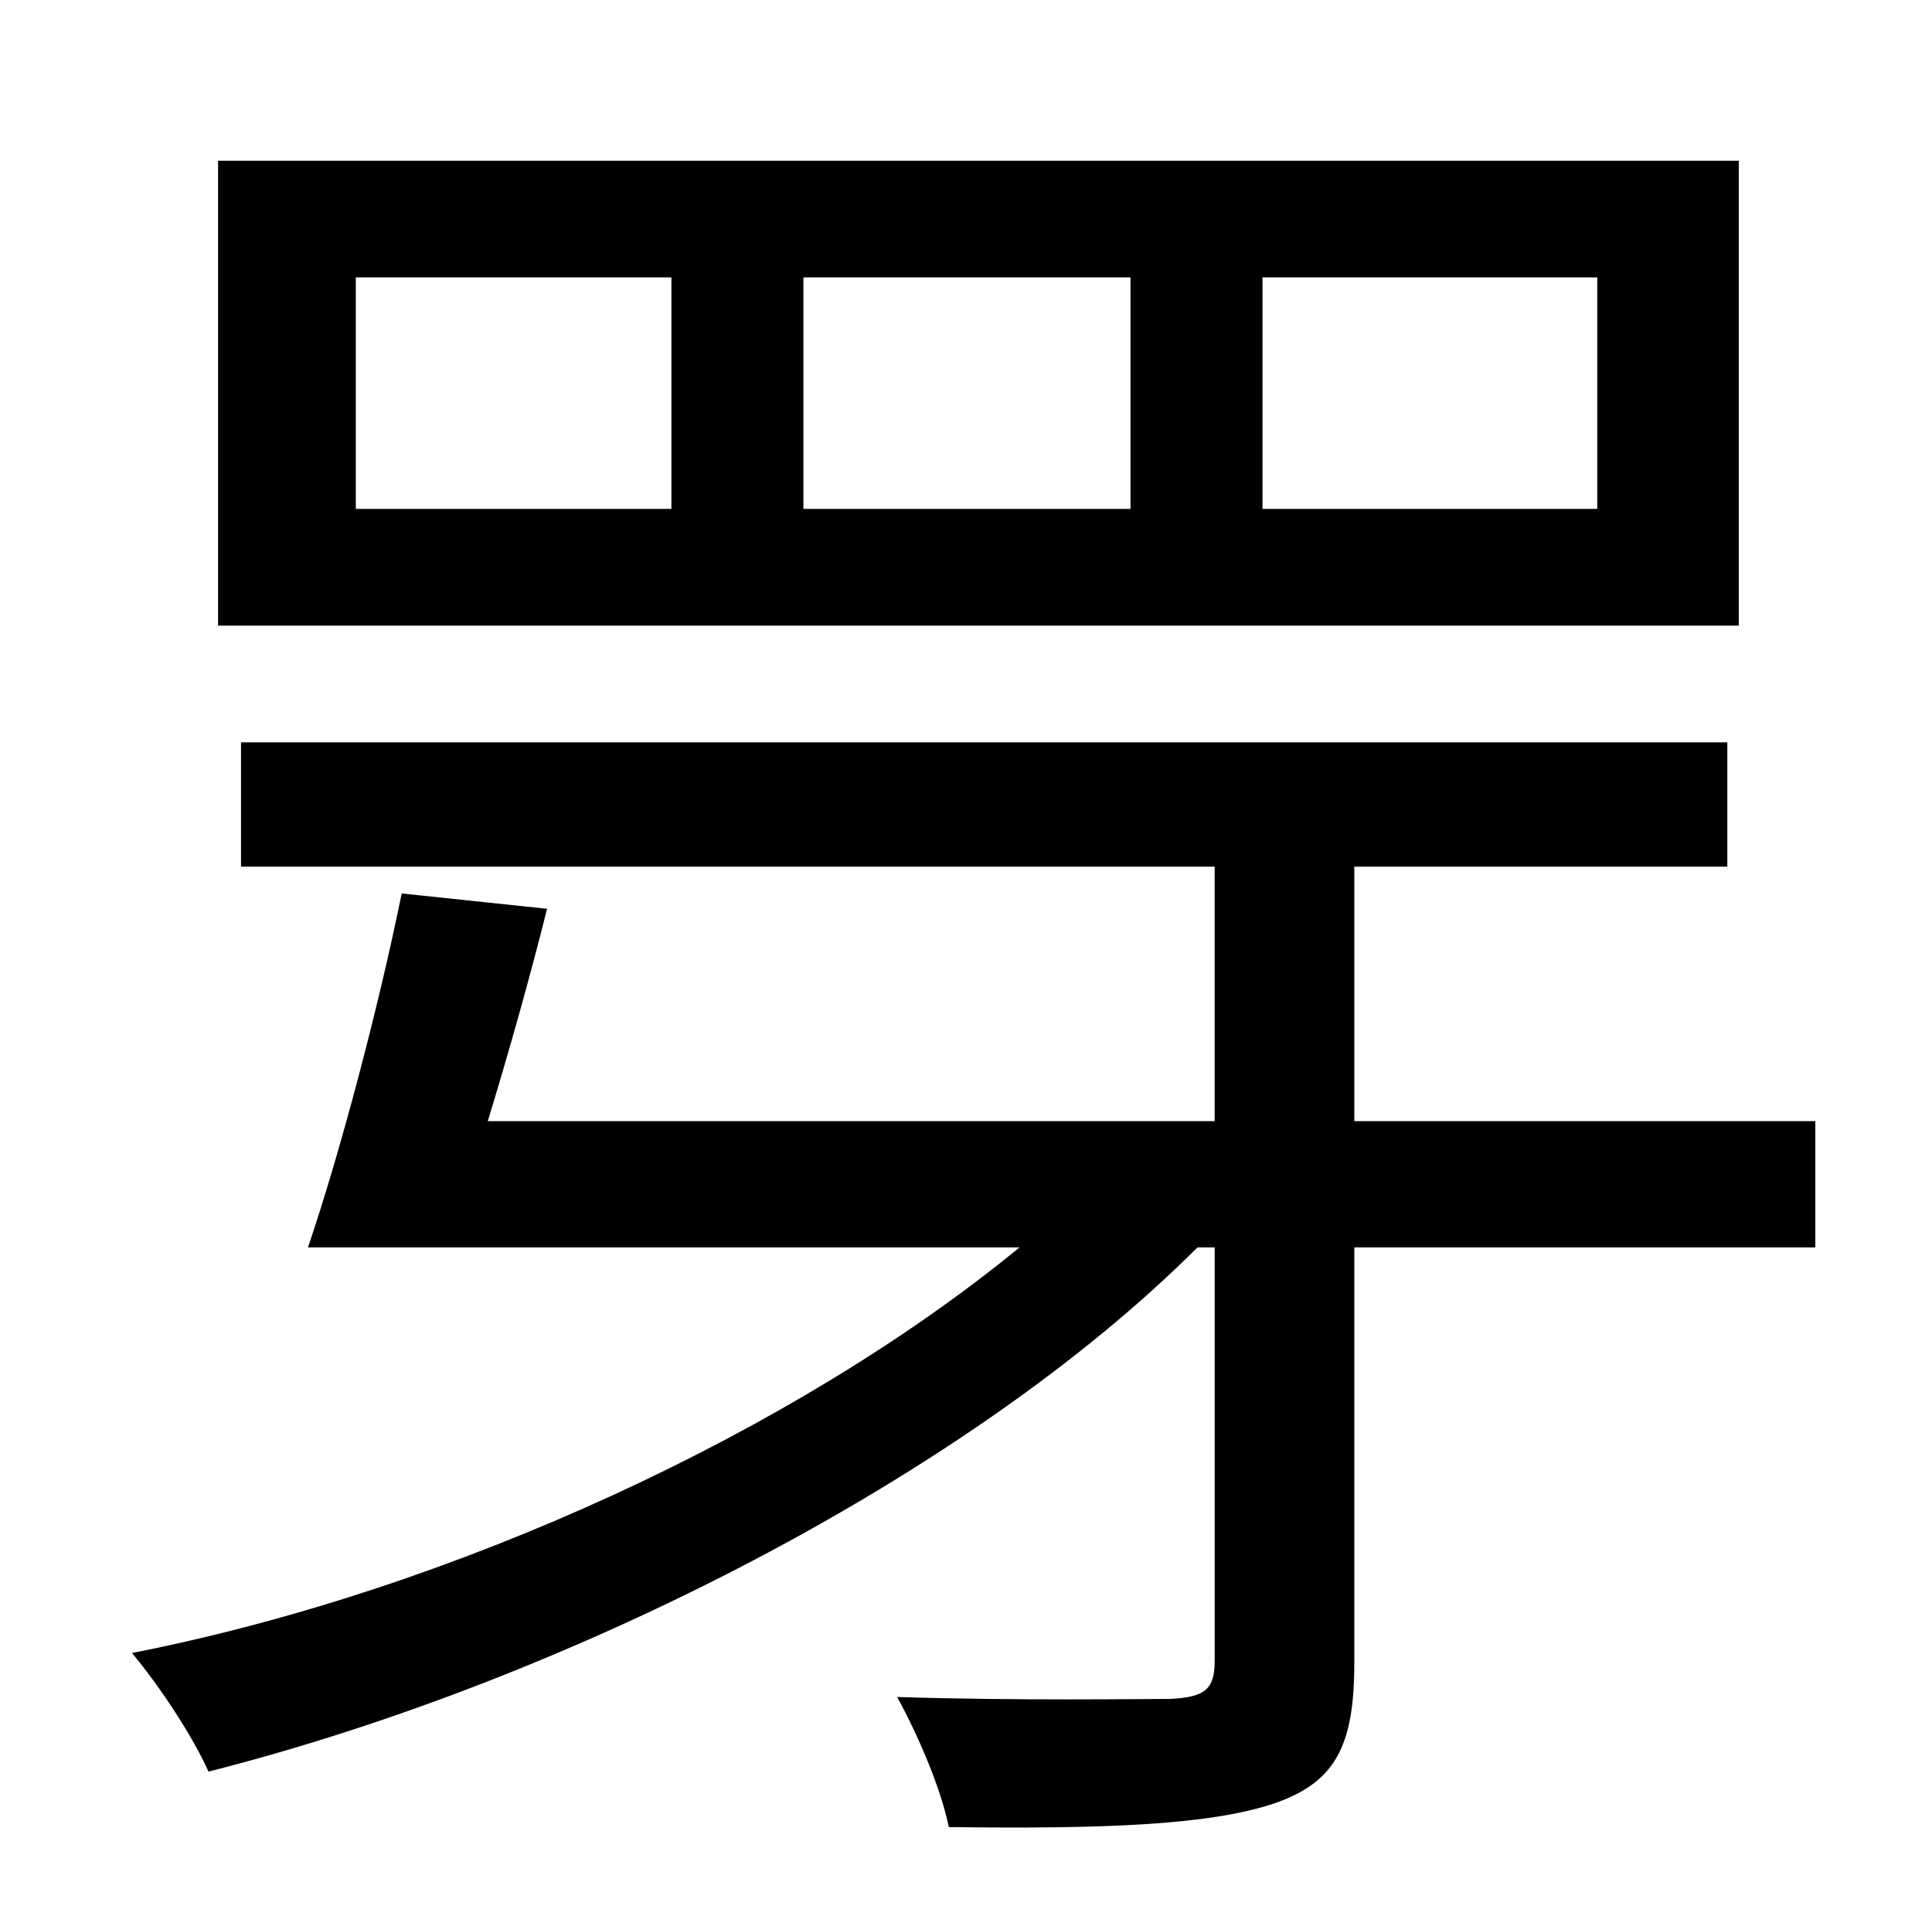 <?xml version="1.0" standalone="no"?>
<!DOCTYPE svg PUBLIC "-//W3C//DTD SVG 1.1//EN" "http://www.w3.org/Graphics/SVG/1.1/DTD/svg11.dtd" >
<svg xmlns="http://www.w3.org/2000/svg" xmlns:xlink="http://www.w3.org/1999/xlink" version="1.1" viewBox="-10 0 1010 1000">
   <path fill="currentColor"
d="M825 266v-121h-175v121h175zM581 266v-121h-171v121h171zM341 266v-121h-165v121h165zM899 84v243h-795v-243h795zM939 586v66h-241v217c0 44 -10 63 -43 74c-34 11 -88 13 -169 12c-4 -20 -16 -48 -27 -68c64 2 126 1 143 1c18 -1 23 -5 23 -20v-216h-9
c-119 119 -328 226 -517 274c-8 -18 -25 -44 -40 -62c168 -33 347 -116 464 -212h-372c17 -50 37 -126 49 -185l76 8c-9 36 -20 75 -31 111h380v-133h-509v-65h777v65h-195v133h241z" />
</svg>
